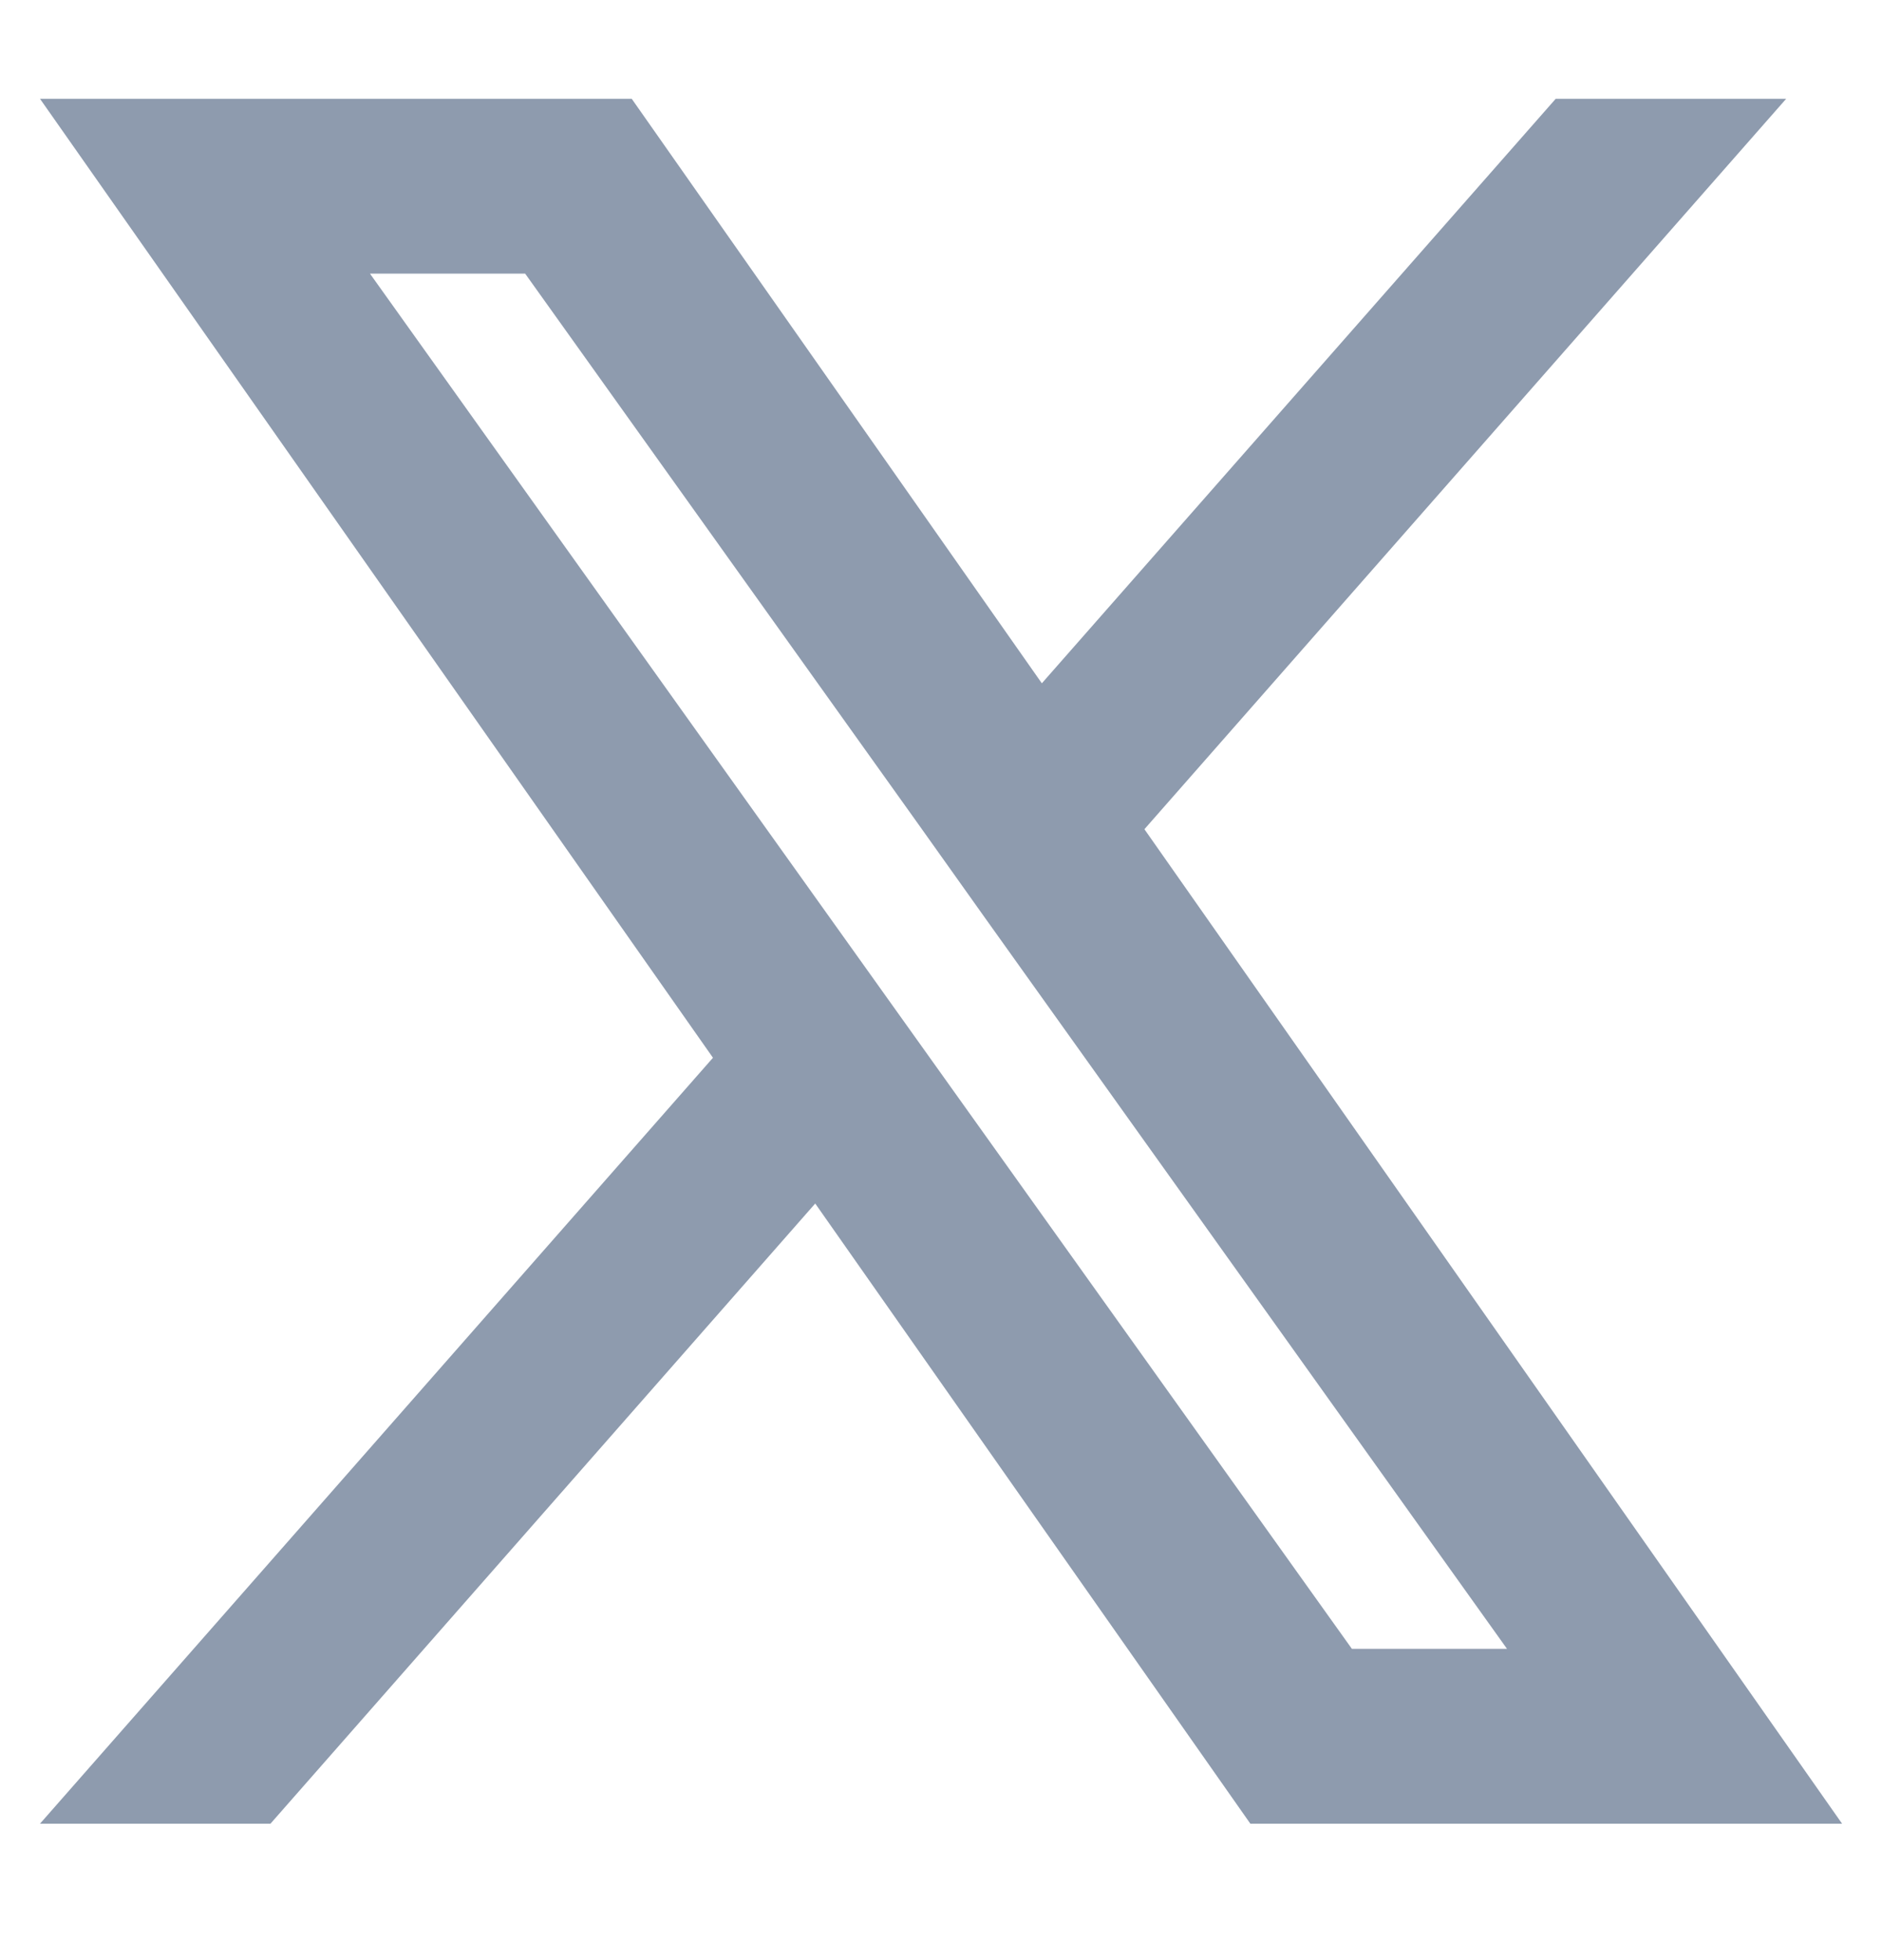 <svg width="24" height="25" viewBox="0 0 24 25" fill="none" xmlns="http://www.w3.org/2000/svg">
<path fill-rule="evenodd" clip-rule="evenodd" d="M15.945 23.26L10.396 15.35L3.449 23.26H0.51L9.092 13.491L0.51 1.26H8.056L13.286 8.715L19.839 1.26H22.778L14.594 10.576L23.491 23.26H15.945ZM19.218 21.03H17.24L4.718 3.49H6.697L11.712 10.513L12.579 11.732L19.218 21.03Z" fill="#8E9BAE"/>
</svg>
